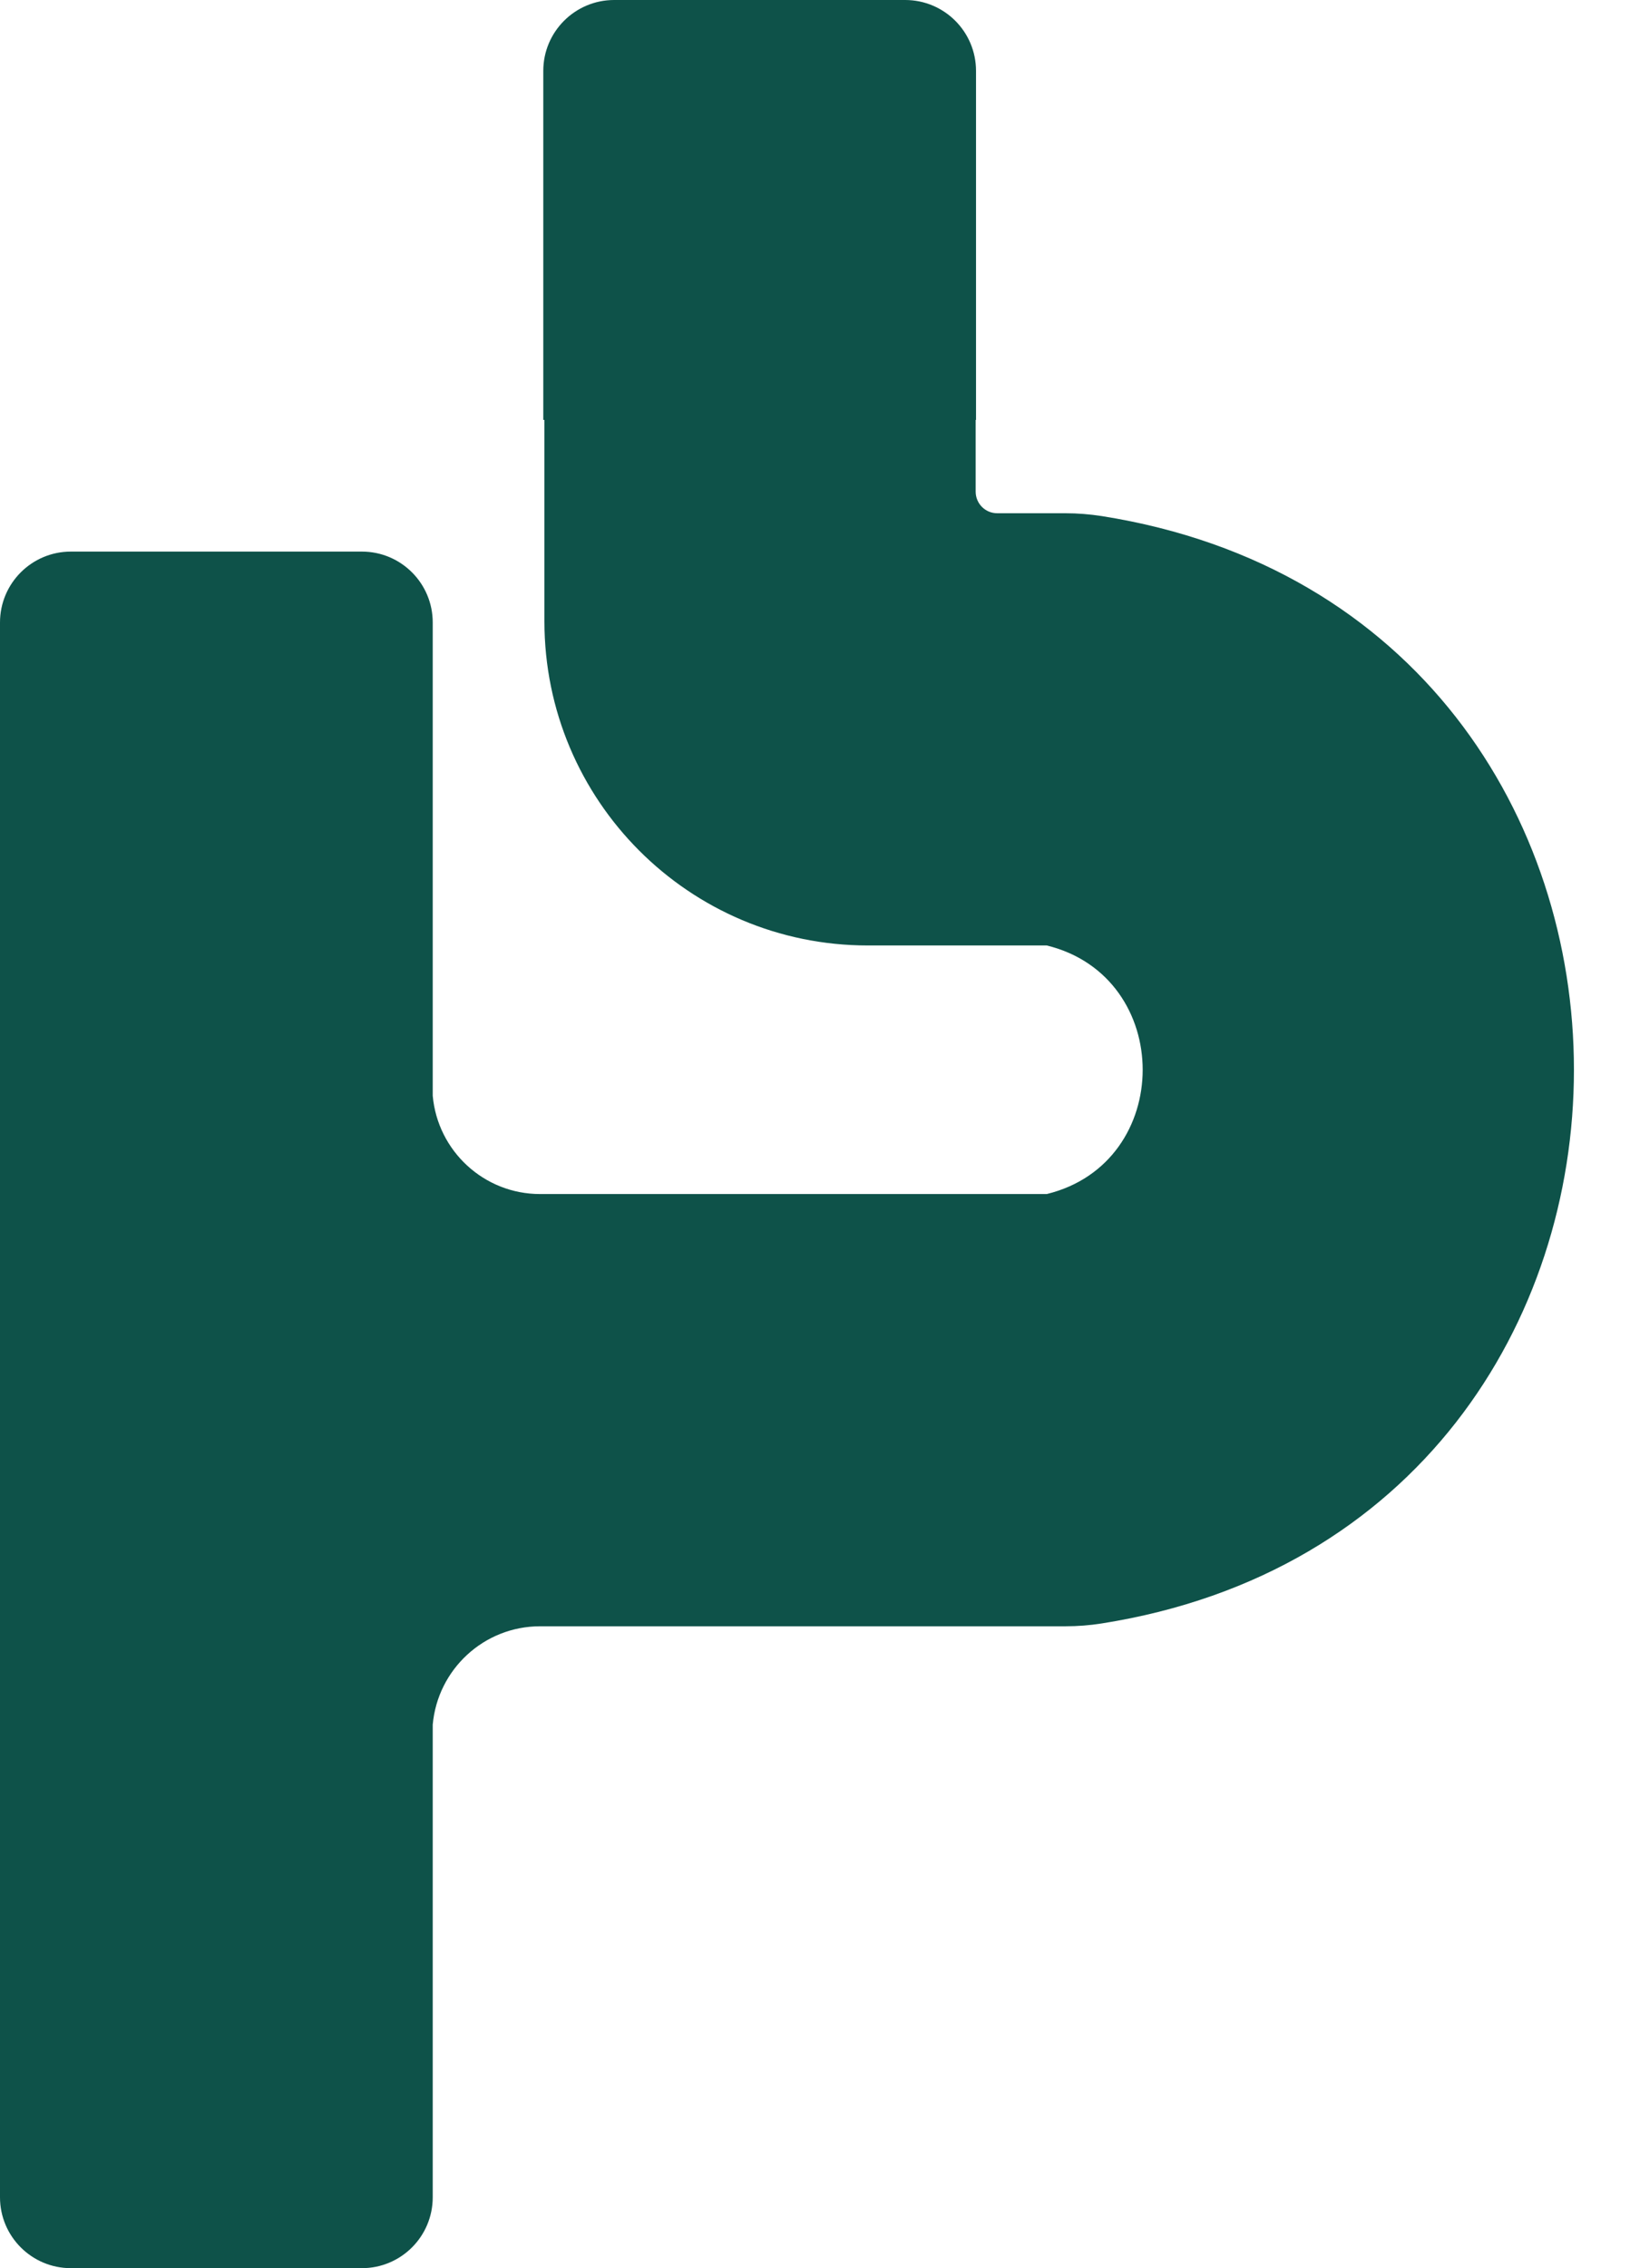 <svg xmlns="http://www.w3.org/2000/svg" width="23" height="32" viewBox="0 0 23 32" fill="none">
  <path d="M7.682 5.924V8.766C7.682 11.292 9.725 13.339 12.246 13.339H14.77C16.575 13.78 16.575 16.406 14.77 16.846H7.621C6.827 16.846 6.175 16.236 6.106 15.459V8.782C6.106 8.23 5.659 7.782 5.106 7.782H1C0.448 7.782 0 8.23 0 8.782V31C0 31.552 0.448 32 1 32H5.106C5.659 32 6.106 31.552 6.106 31V24.332C6.175 23.554 6.827 22.944 7.621 22.944H15.035C15.206 22.944 15.377 22.931 15.546 22.904C24.43 21.502 24.43 8.684 15.546 7.281C15.377 7.255 15.206 7.241 15.035 7.241H14.071C13.903 7.241 13.767 7.105 13.767 6.936V5.924H13.772V1C13.772 0.448 13.325 0 12.772 0H8.666C8.114 0 7.666 0.448 7.666 1V5.924H7.682Z" fill="#0E5249"/>
</svg>